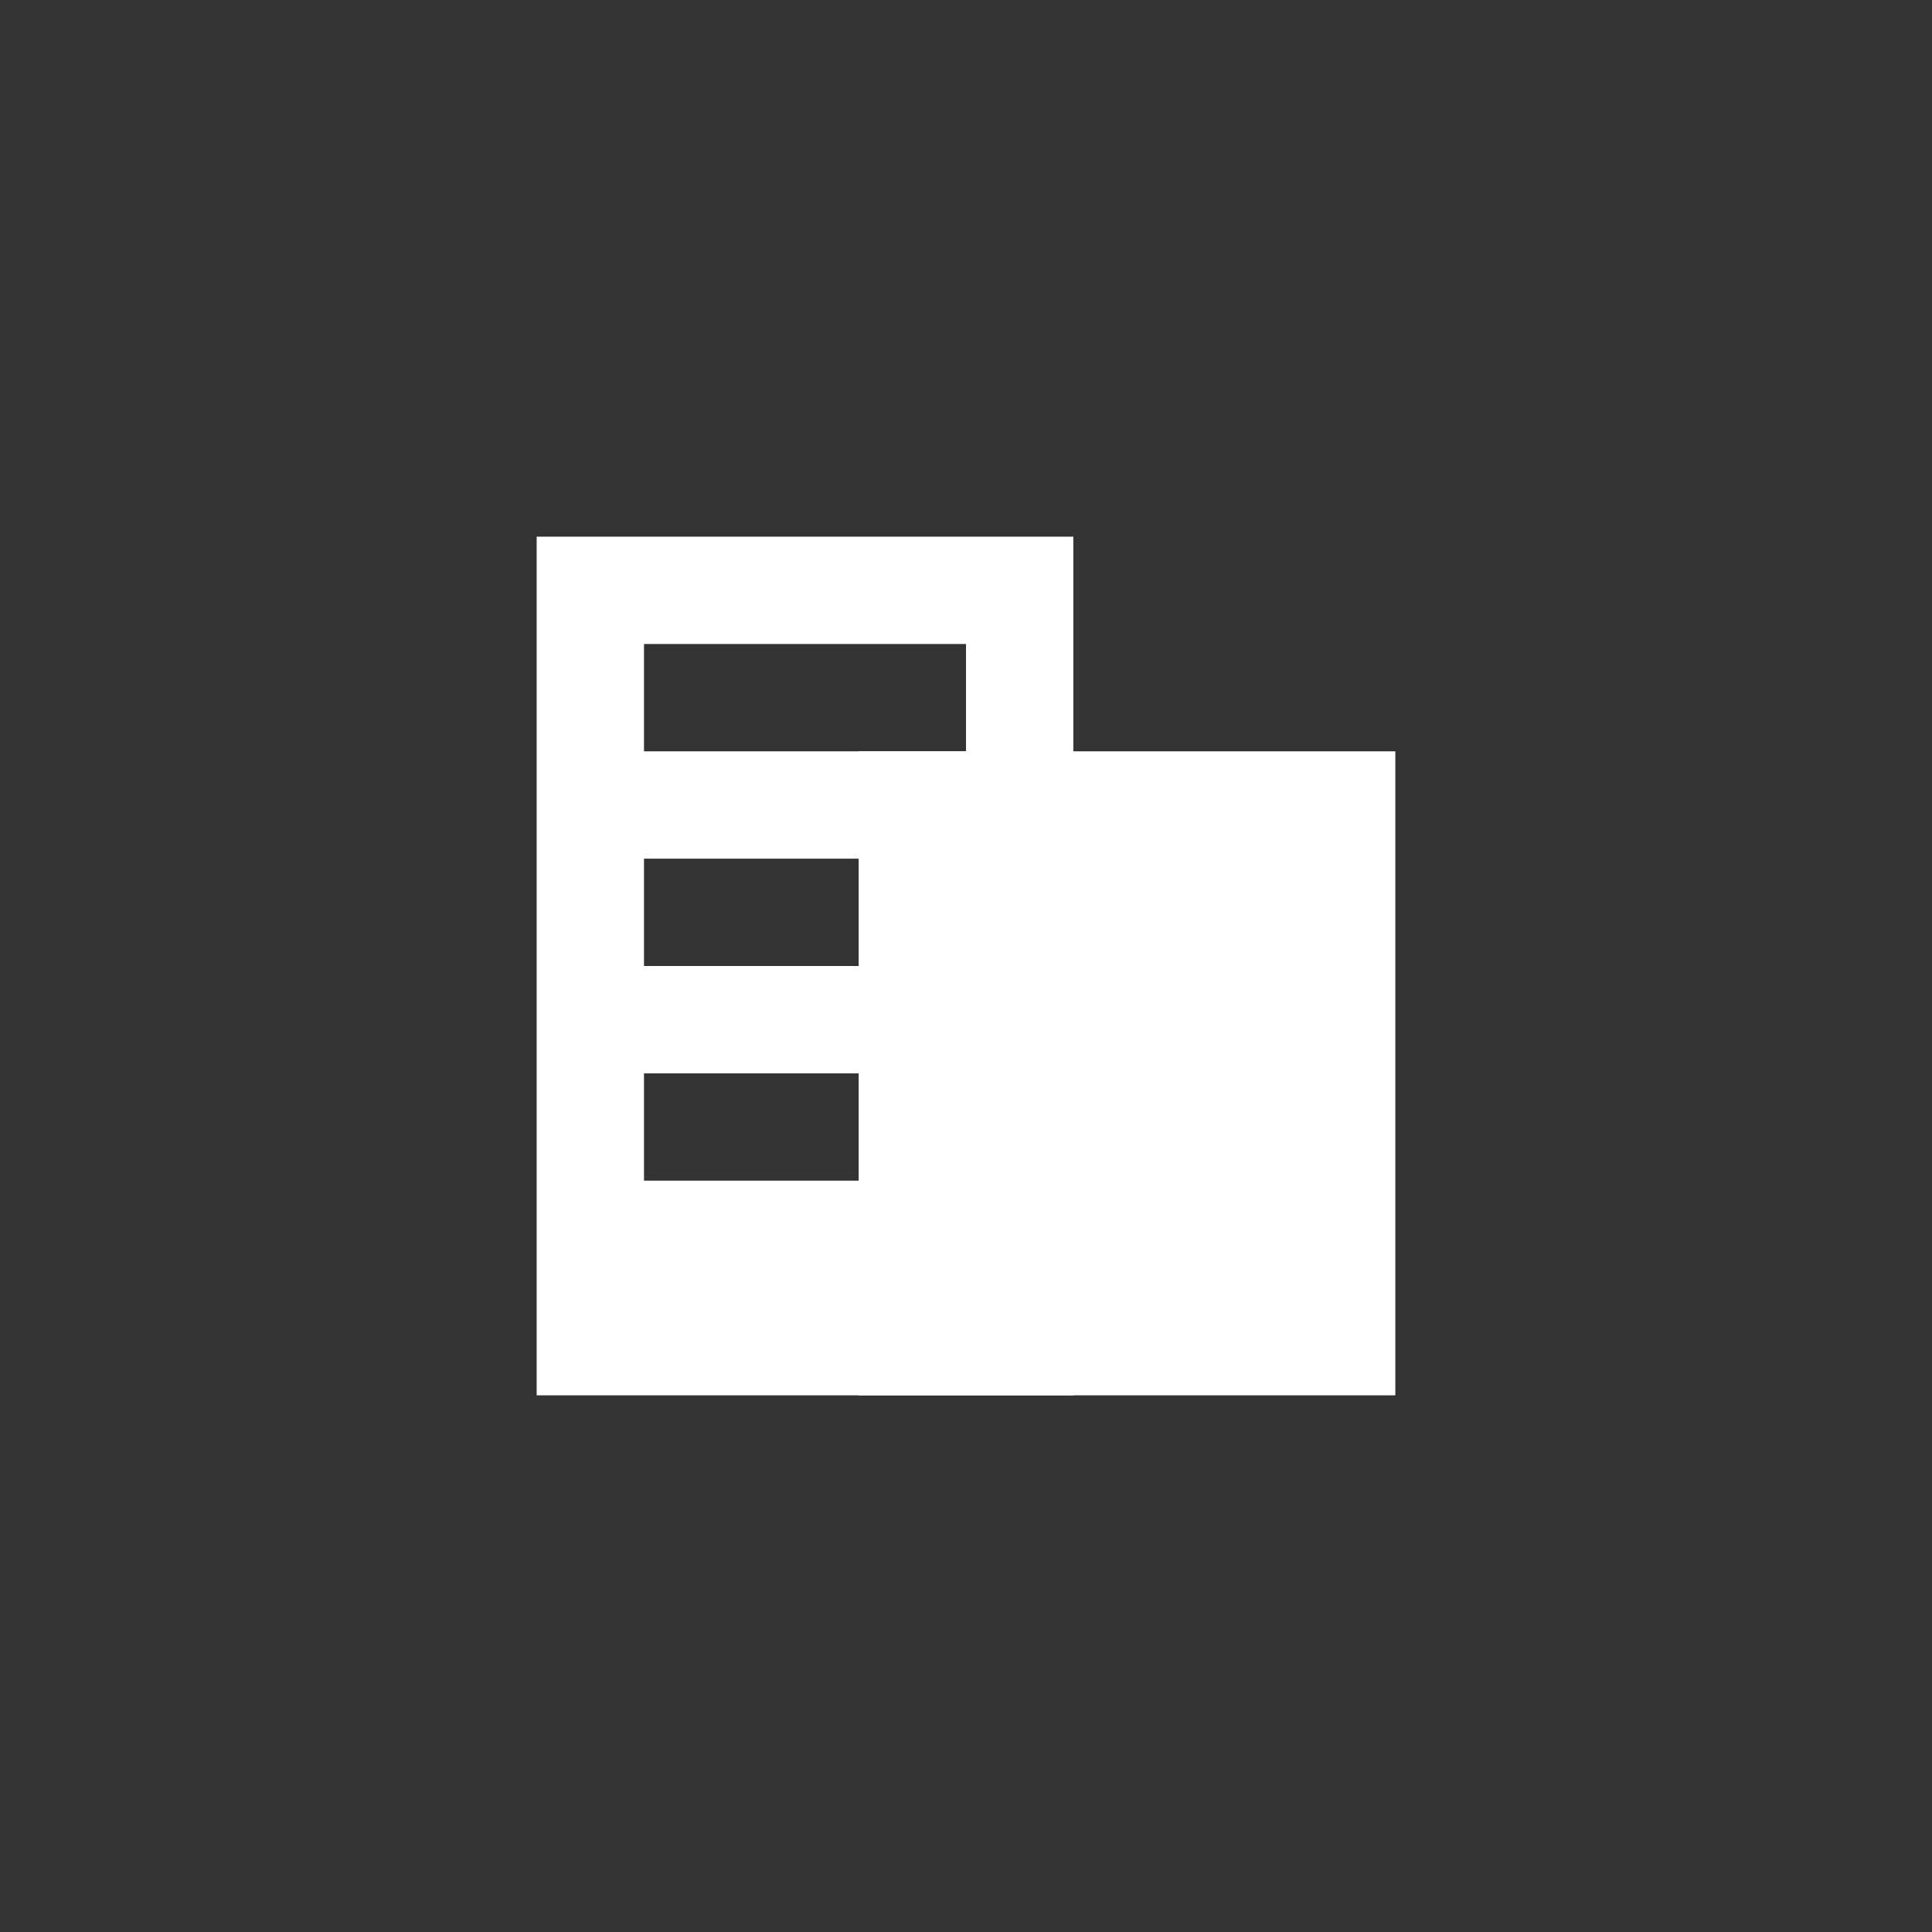 <?xml version="1.0" encoding="UTF-8" standalone="no"?>
<svg width="18px" height="18px" viewBox="0 0 18 18" version="1.1" xmlns="http://www.w3.org/2000/svg" xmlns:xlink="http://www.w3.org/1999/xlink">
    <rect x="0" y="0" width="18" height="18" fill="#333333" stroke="none"/>
    <!-- Generator: Sketch 42 (36781) - http://www.bohemiancoding.com/sketch -->
    <title>ico_company</title>
    <desc>Created with Sketch.</desc>
    <defs></defs>
    <g id="UI-Kit" stroke="none" stroke-width="1" fill="none" fill-rule="evenodd">
        <g transform="translate(-121, -685)" id="ico_company" fill="#FFFFFF">
            <g transform="translate(121, 685)">
                <path d="M5,5 L10,5 L10,13 L5,13 L5,5 Z M6,6 L6,7 L9,7 L9,6 L6,6 Z M6,8 L6,9 L9,9 L9,8 L6,8 Z M6,10 L6,11 L9,11 L9,10 L6,10 Z"></path>
                <rect id="Rectangle-24-Copy" x="8" y="7" width="5" height="6"></rect>
            </g>
        </g>
    </g>
</svg>